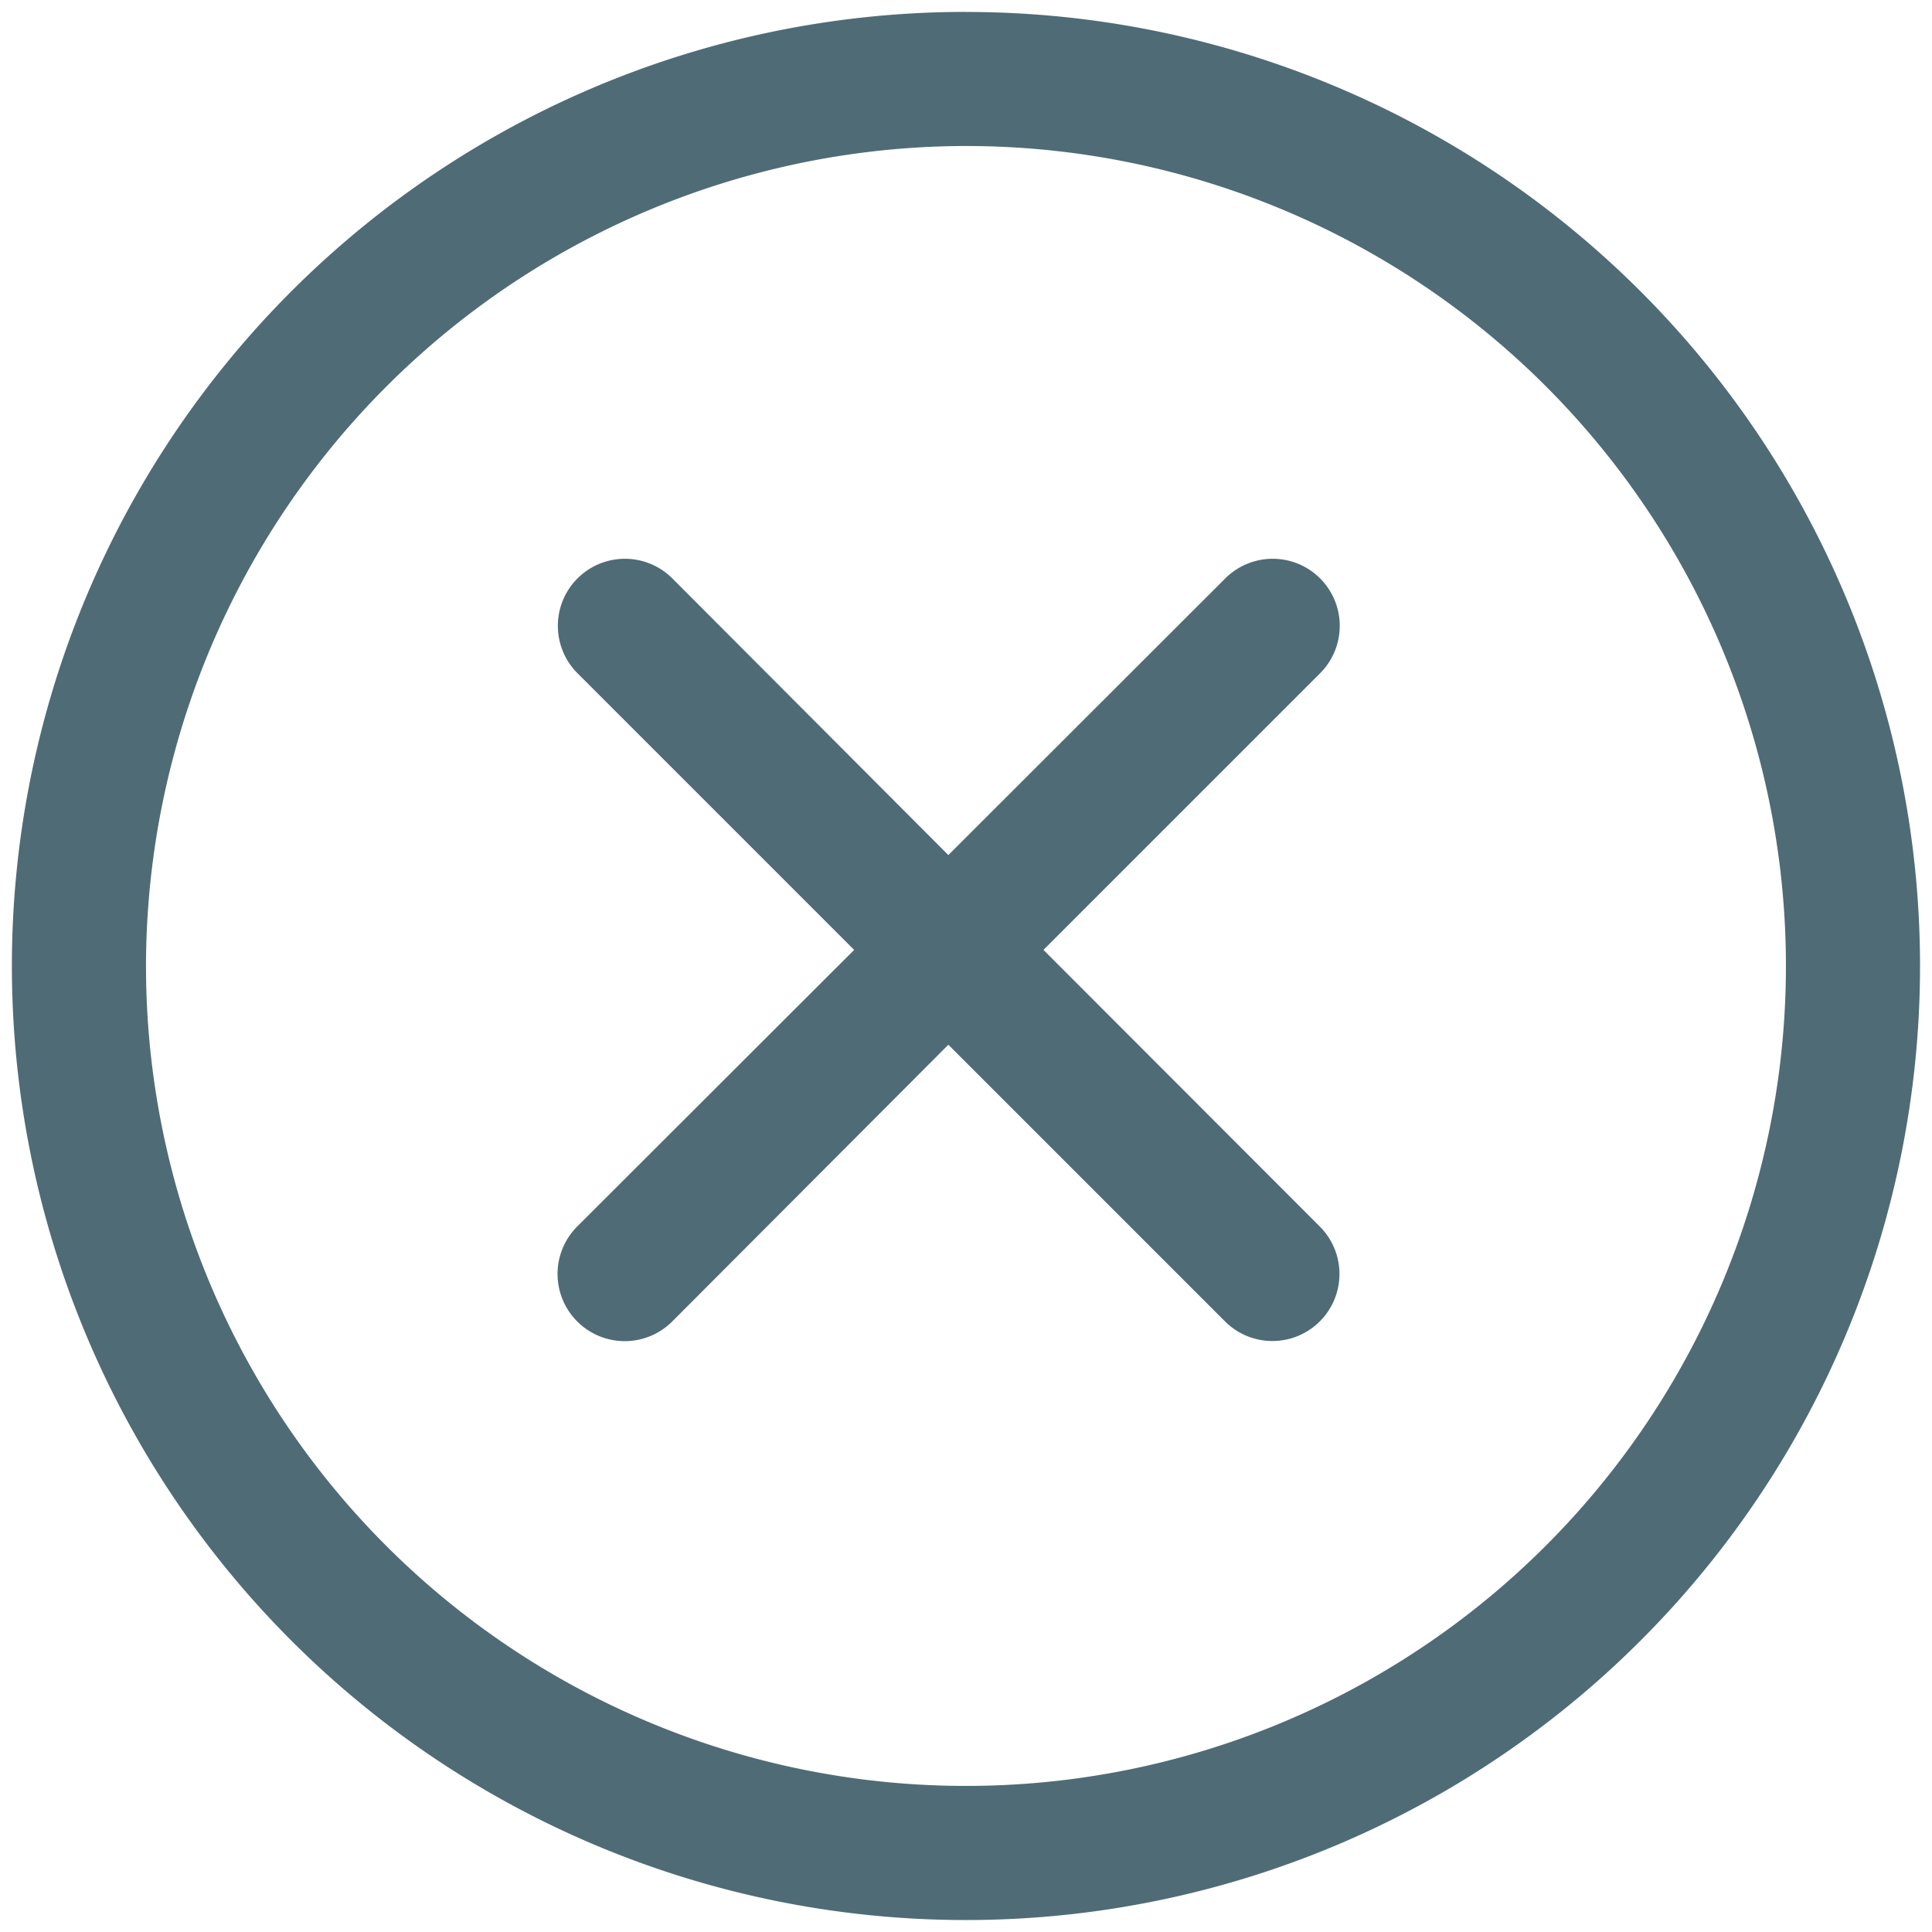 <svg xmlns="http://www.w3.org/2000/svg" viewBox="0 0 272.99 272.99"><defs><style>.cls-1{fill:#4f6b76;}</style></defs><title>myapp_dark</title><g id="dark"><path class="cls-1" d="M136.49,20.63A115.86,115.86,0,1,1,20.63,136.49,116,116,0,0,1,136.49,20.63m0-18.95A134.81,134.81,0,1,0,271.3,136.49,134.81,134.81,0,0,0,136.49,1.69Z"/><path class="cls-1" d="M147.44,134.22l39.09-39.09a9.47,9.47,0,1,0-13.4-13.4L134,120.82,95,81.73a9.47,9.47,0,1,0-13.4,13.4l39.09,39.09L81.55,173.31A9.47,9.47,0,0,0,95,186.71L134,147.62l39.09,39.09a9.47,9.47,0,1,0,13.4-13.4Z"/></g></svg>